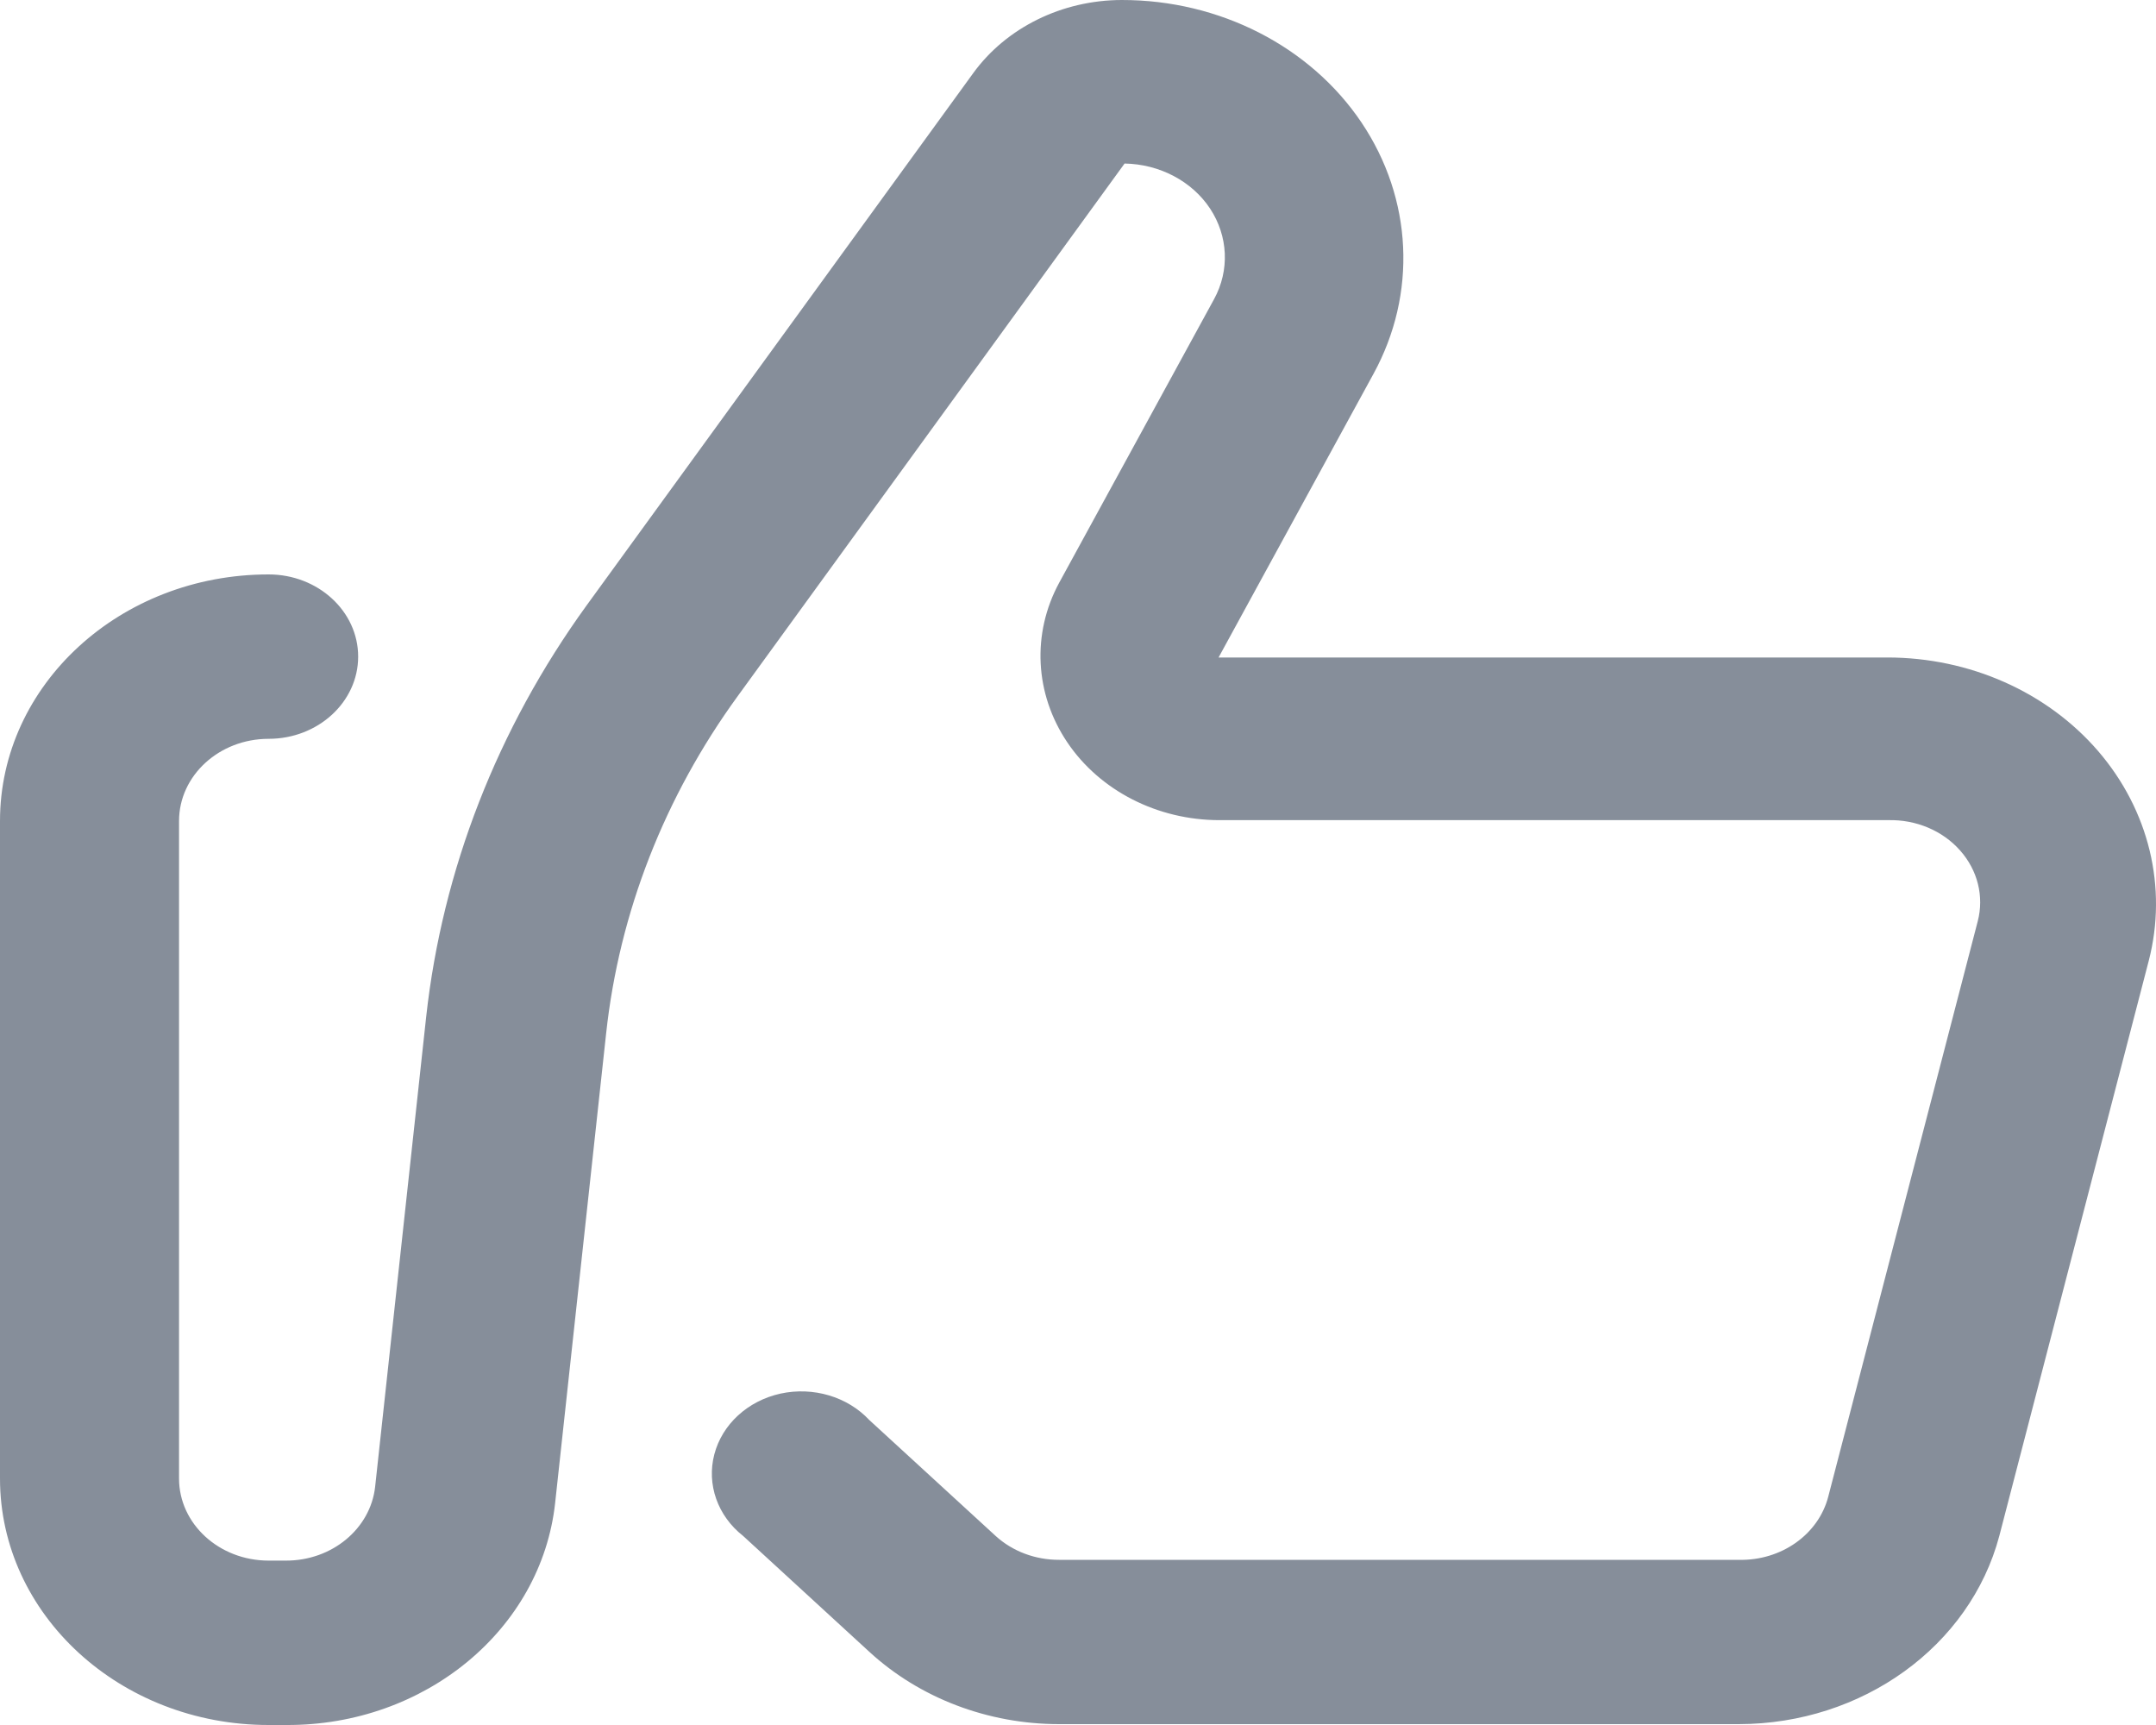 <svg width="25" height="20" viewBox="0 0 25 20" fill="none" xmlns="http://www.w3.org/2000/svg">
<path opacity="0.5" fill-rule="evenodd" clip-rule="evenodd" d="M20.162 19.99H12.282C11.456 19.99 10.664 19.688 10.081 19.152L8.617 17.808C8.321 17.576 8.192 17.21 8.283 16.862C8.374 16.514 8.67 16.242 9.049 16.158C9.429 16.075 9.827 16.193 10.081 16.465L11.545 17.808C11.741 17.987 12.006 18.086 12.282 18.085H20.162C20.653 18.097 21.087 17.791 21.2 17.351L22.933 10.681C23.008 10.393 22.932 10.09 22.729 9.861C22.526 9.631 22.218 9.501 21.895 9.509H14.14C13.422 9.509 12.754 9.168 12.376 8.607C11.998 8.046 11.962 7.346 12.282 6.756L14.078 3.468C14.26 3.135 14.242 2.738 14.032 2.419C13.821 2.1 13.446 1.903 13.04 1.896L8.555 8.07C7.705 9.238 7.181 10.58 7.029 11.977L6.437 17.427C6.276 18.893 4.928 20.007 3.322 20H3.115C1.394 20 0 18.72 0 17.142V9.519C0 7.94 1.394 6.66 3.115 6.66C3.688 6.66 4.153 7.087 4.153 7.613C4.153 8.139 3.688 8.566 3.115 8.566C2.541 8.566 2.076 8.993 2.076 9.519V17.142C2.076 17.668 2.541 18.094 3.115 18.094H3.312C3.847 18.097 4.296 17.726 4.35 17.237L4.942 11.787C5.13 10.084 5.768 8.448 6.8 7.022L11.285 0.848C11.669 0.319 12.316 0.001 13.008 2.92535e-06C14.14 -0.001 15.192 0.536 15.787 1.42C16.381 2.304 16.434 3.407 15.926 4.335L14.13 7.623H21.885C22.837 7.623 23.737 8.022 24.328 8.707C24.919 9.393 25.136 10.288 24.916 11.139L23.183 17.808C22.843 19.087 21.596 19.988 20.162 19.99Z" fill="#0F1E36"/>
</svg>
